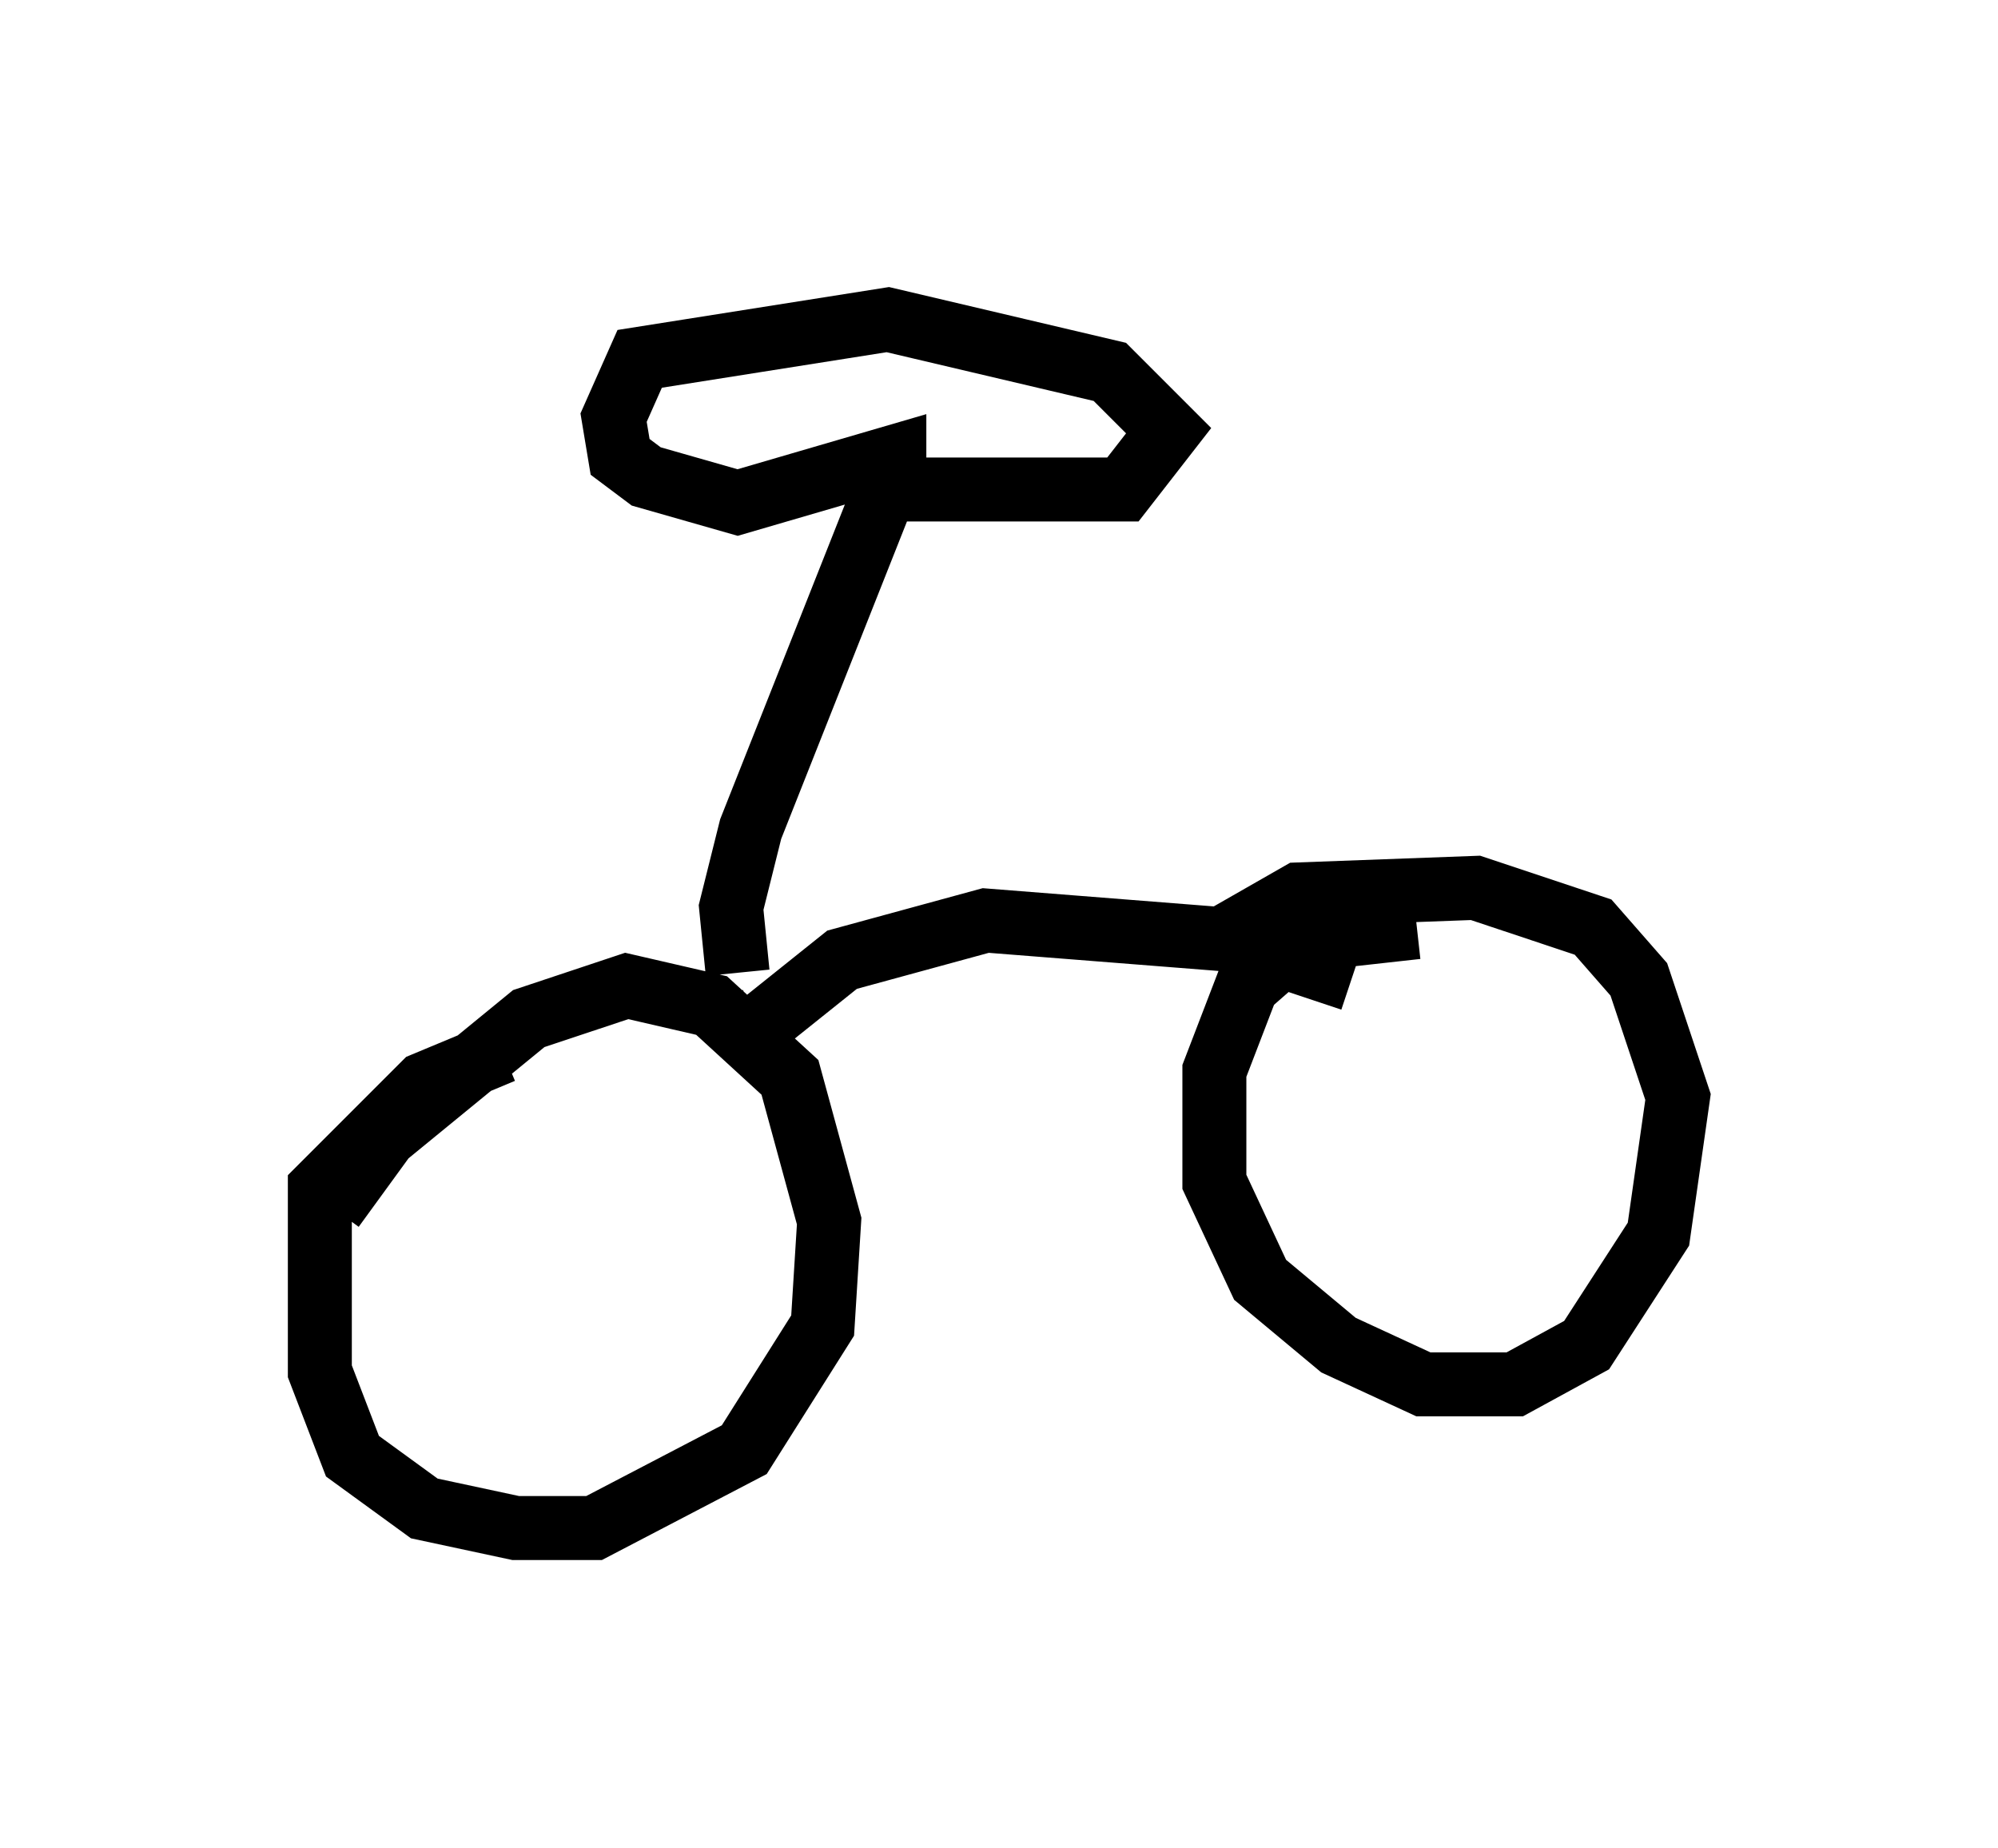<?xml version="1.0" encoding="utf-8" ?>
<svg baseProfile="full" height="28.886" version="1.1" width="31.234" xmlns="http://www.w3.org/2000/svg" xmlns:ev="http://www.w3.org/2001/xml-events" xmlns:xlink="http://www.w3.org/1999/xlink"><defs /><rect fill="white" height="28.886" width="31.234" x="0" y="0" /><path d="M8.471, 16.433 m-0.613, 0.0 l-1.225, 0.51 -1.633, 1.633 l0.0, 2.858 0.51, 1.327 l1.123, 0.817 1.429, 0.306 l1.225, 0.0 2.348, -1.225 l1.225, -1.94 0.102, -1.633 l-0.613, -2.246 -1.225, -1.123 l-1.327, -0.306 -1.531, 0.51 l-2.246, 1.838 -0.817, 1.123 l0.102, 0.204 m16.844, -4.594 l-1.838, 0.204 -0.817, 0.715 l-0.51, 1.327 0.0, 1.735 l0.715, 1.531 1.225, 1.021 l1.327, 0.613 1.429, 0.0 l1.123, -0.613 1.123, -1.735 l0.306, -2.144 -0.613, -1.838 l-0.715, -0.817 -1.838, -0.613 l-2.756, 0.102 -1.429, 0.817 m-7.044, 1.123 l-0.408, 0.204 m0.204, 0.102 l1.531, -1.225 2.246, -0.613 l3.879, 0.306 1.838, 0.613 m-9.596, -0.102 l-0.102, -1.021 0.306, -1.225 l2.144, -5.41 m-0.204, 0.102 l3.879, 0.0 0.715, -0.919 l-0.919, -0.919 -3.471, -0.817 l-3.879, 0.613 -0.408, 0.919 l0.102, 0.613 0.408, 0.306 l1.429, 0.408 2.45, -0.715 l0.0, 0.408 " fill="none" stroke="black" stroke-width="1" /></svg>